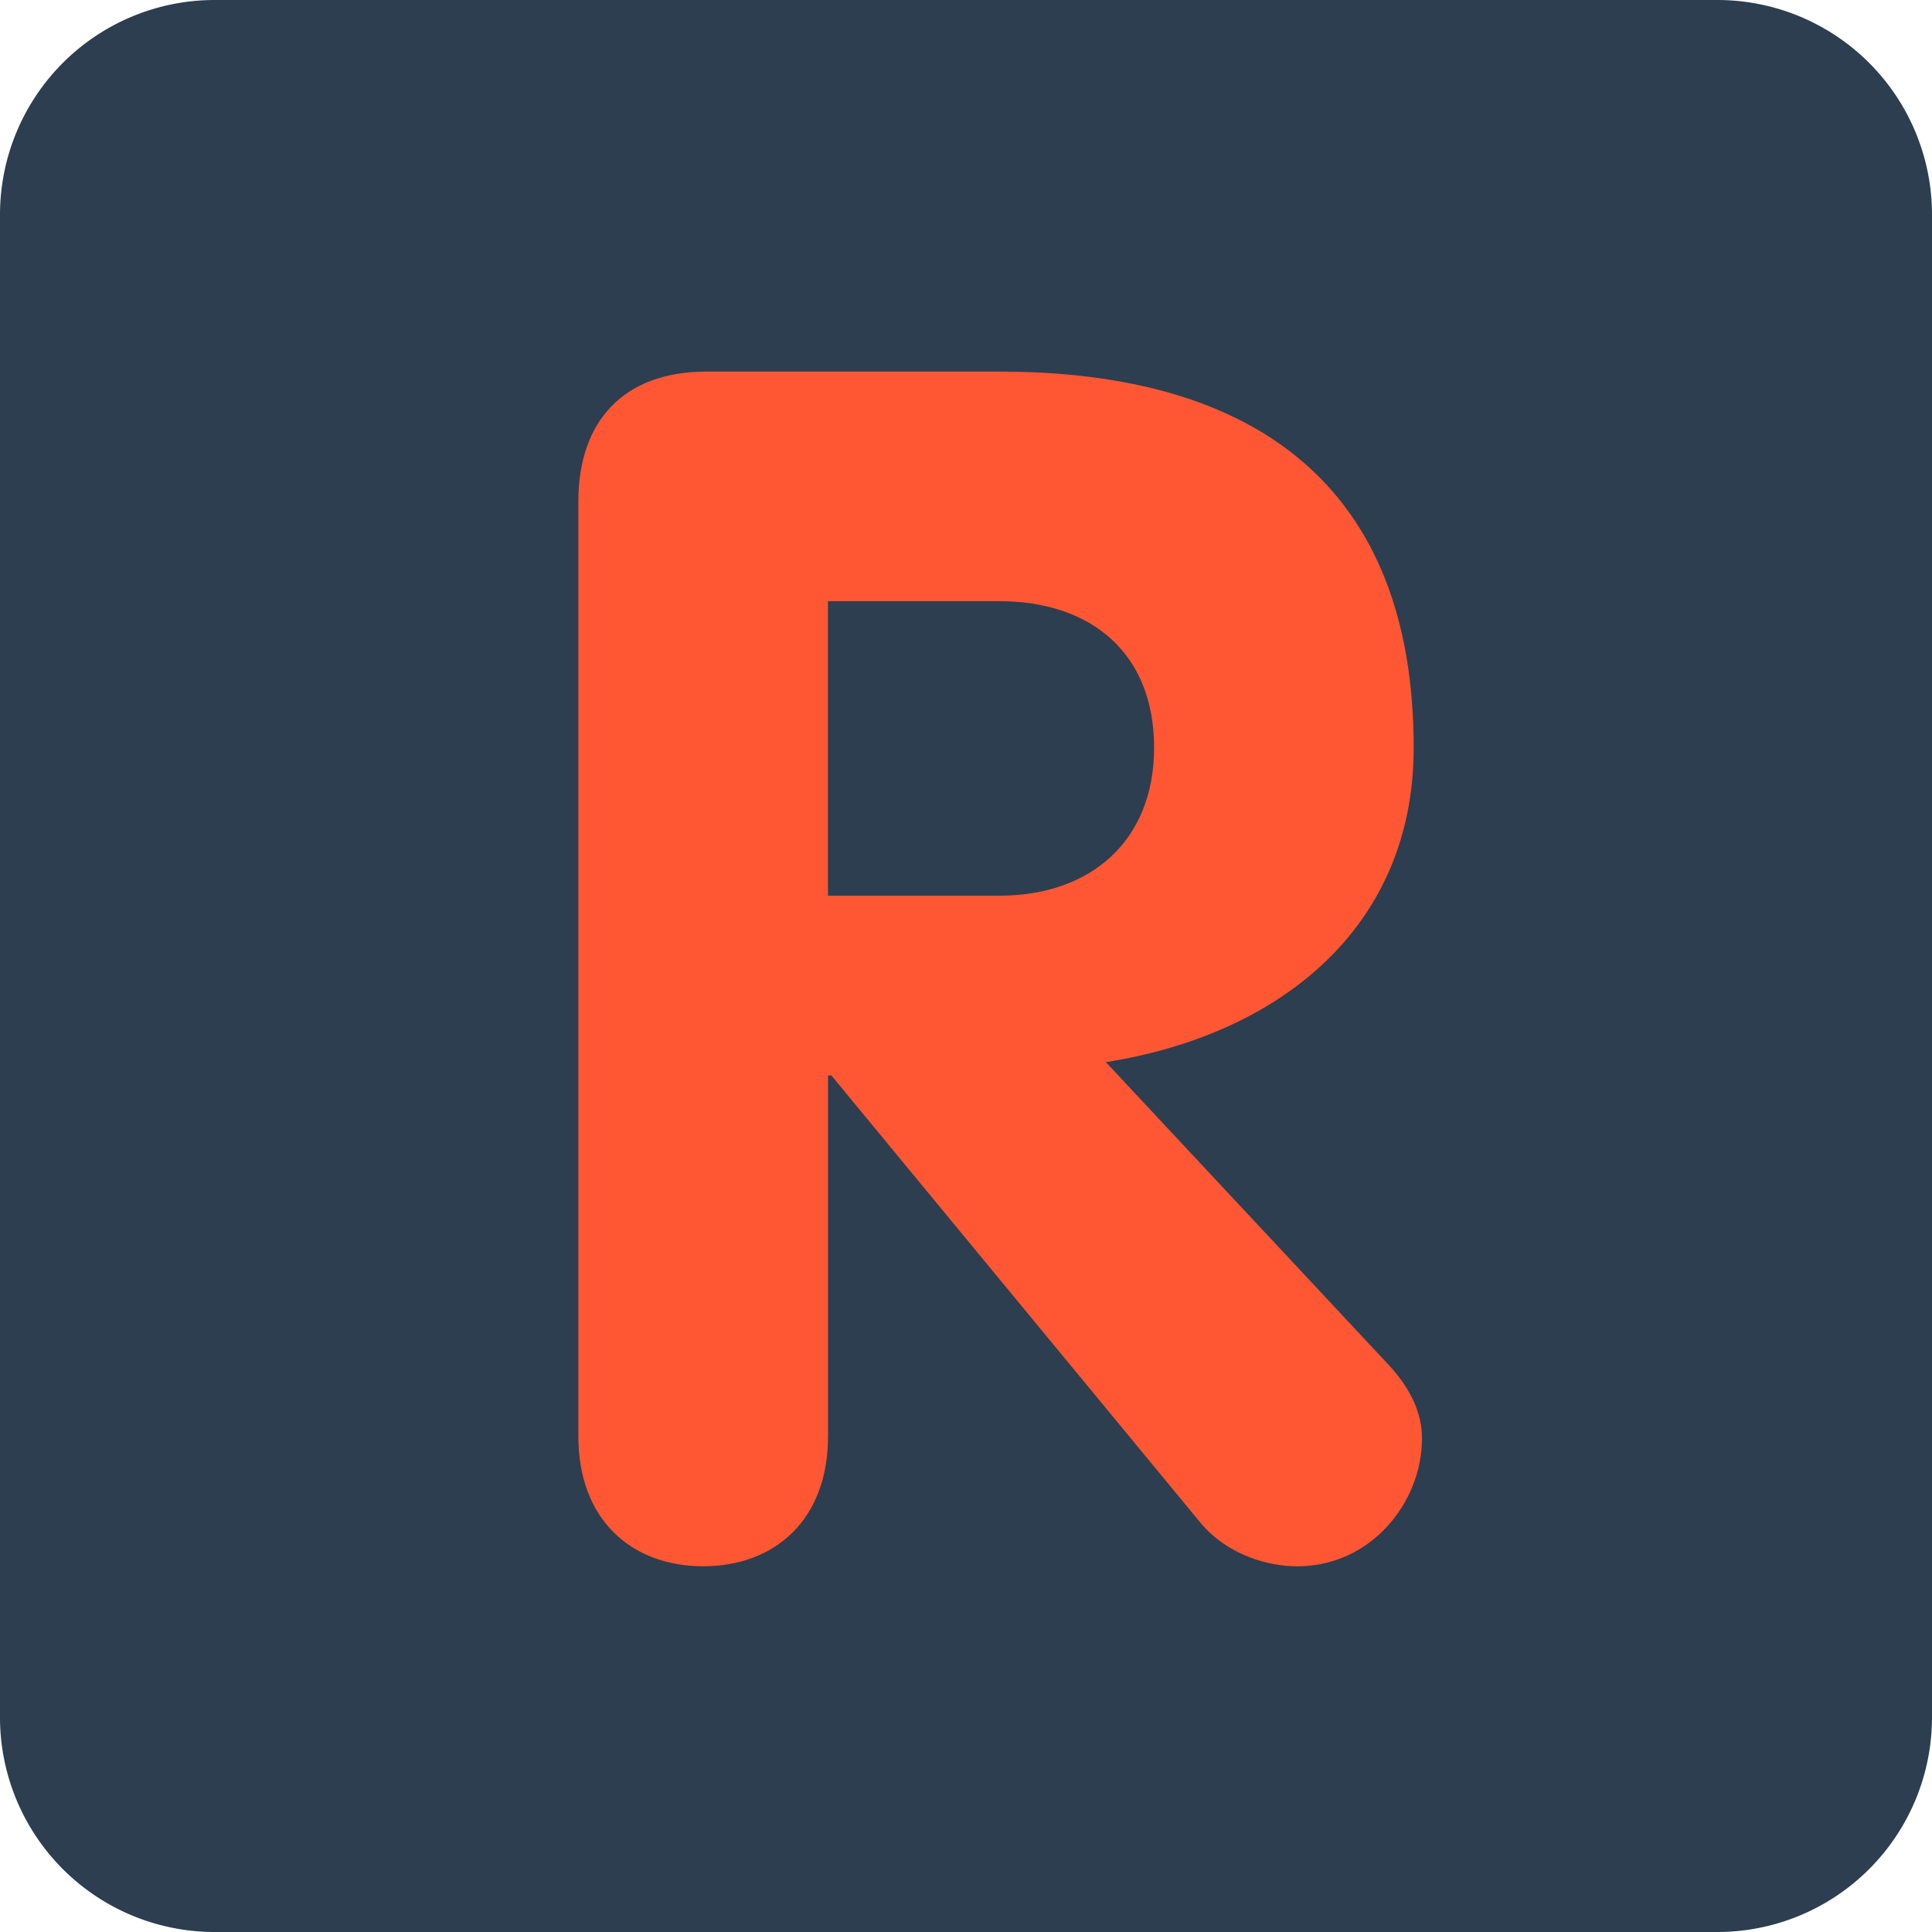 <svg viewBox="0 0 36 36" xmlns="http://www.w3.org/2000/svg" xmlns:xlink="http://www.w3.org/1999/xlink" aria-hidden="true" role="img" class="iconify iconify--twemoji" preserveAspectRatio="xMidYMid meet"><path fill="#2C3E50" d="M36 32a4 4 0 0 1-4 4H4a4 4 0 0 1-4-4V4a4 4 0 0 1 4-4h28a4 4 0 0 1 4 4v28z"></path><path fill="#FF5733" d="M10.777 9.342c0-1.488.837-2.418 2.388-2.418h5.457c4.775 0 7.72 2.14 7.72 7.007c0 3.411-2.573 5.364-5.736 5.86l5.272 5.644c.433.465.619.93.619 1.364c0 1.209-.961 2.387-2.324 2.387c-.559 0-1.303-.217-1.799-.806l-6.883-8.341h-.062v6.728c0 1.551-.992 2.418-2.326 2.418s-2.326-.867-2.326-2.418V9.342zm4.651 7.348h3.193c1.705 0 2.884-1.023 2.884-2.759c0-1.767-1.18-2.729-2.884-2.729h-3.193v5.488z"></path></svg>
